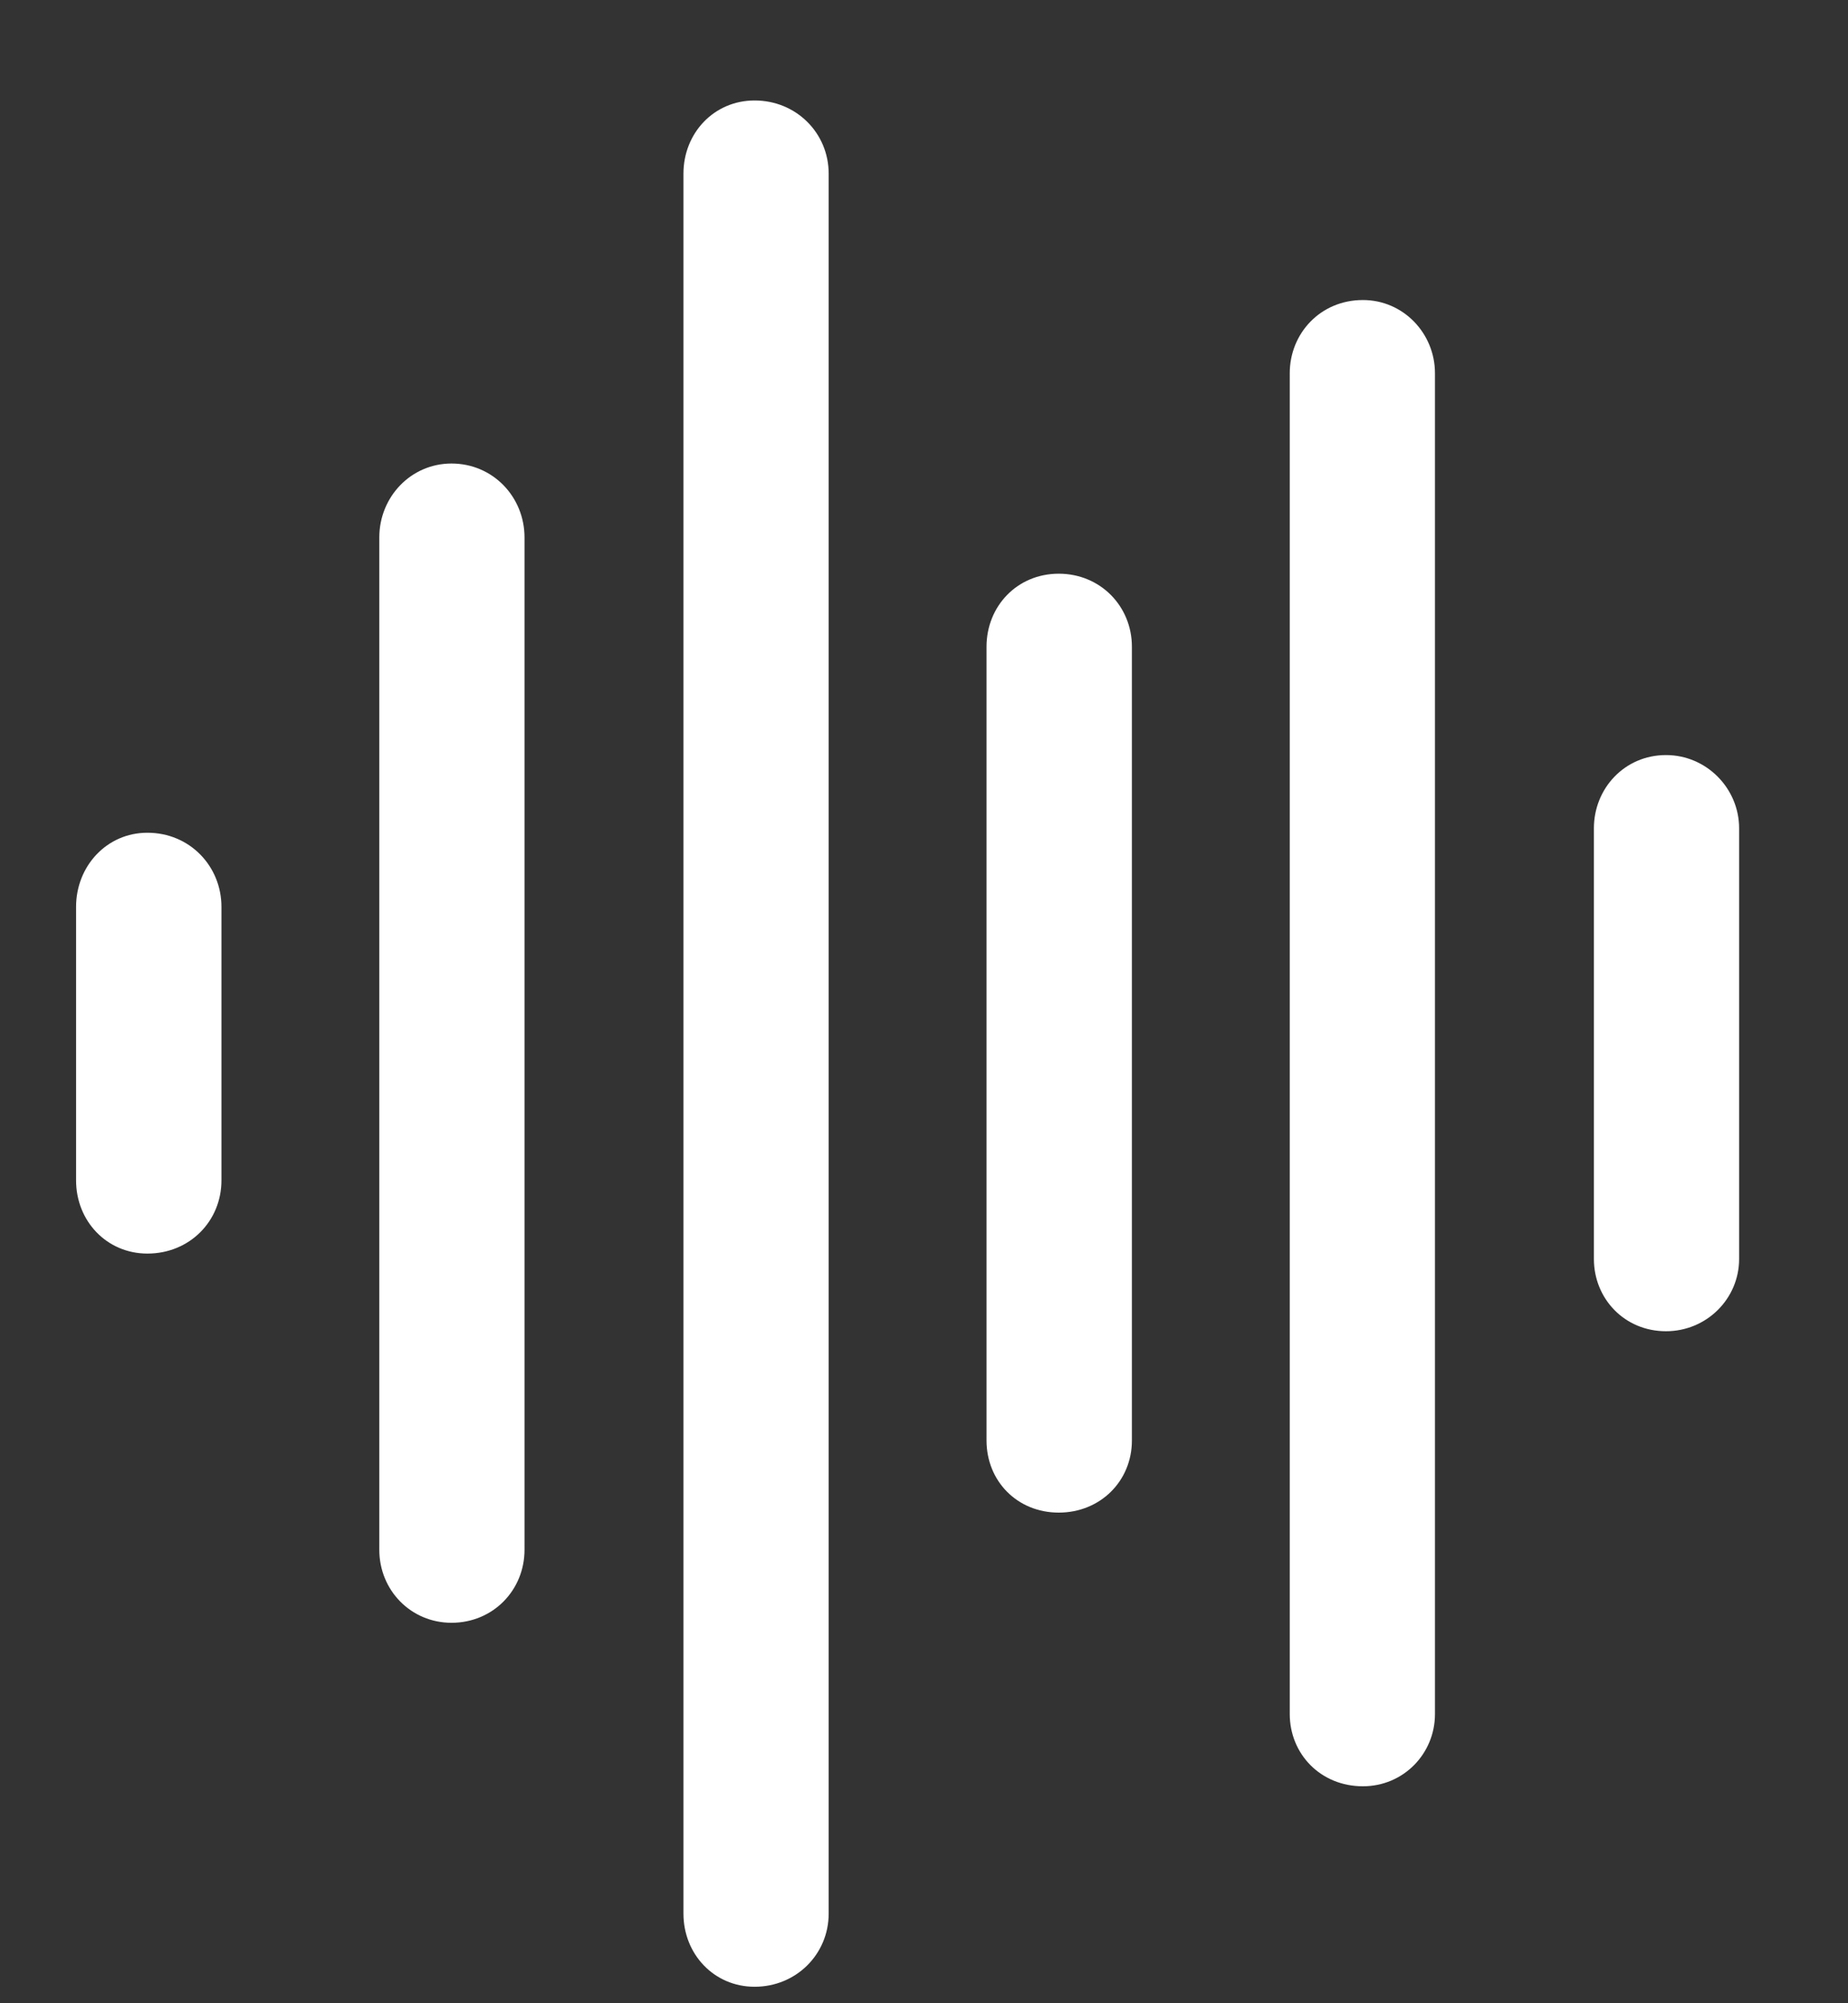 <svg width="12" height="13" viewBox="0 0 12 13" fill="none" xmlns="http://www.w3.org/2000/svg">
<rect x="0" y="0" width="12" height="13" fill="#333333" stroke="none"/>
<path d="M4.9 12.893C4.637 12.893 4.438 12.682 4.438 12.418V1.127C4.438 0.863 4.637 0.652 4.9 0.652C5.17 0.652 5.381 0.863 5.381 1.127V12.418C5.381 12.682 5.17 12.893 4.9 12.893ZM8.85 11.592C8.574 11.592 8.375 11.381 8.375 11.123V2.422C8.375 2.164 8.574 1.947 8.85 1.947C9.113 1.947 9.318 2.164 9.318 2.422V11.123C9.318 11.381 9.113 11.592 8.85 11.592ZM2.932 10.531C2.668 10.531 2.463 10.32 2.463 10.057V3.488C2.463 3.225 2.668 3.008 2.932 3.008C3.201 3.008 3.406 3.225 3.406 3.488V10.057C3.406 10.32 3.201 10.531 2.932 10.531ZM6.875 9.816C6.605 9.816 6.406 9.611 6.406 9.348V4.197C6.406 3.934 6.605 3.723 6.875 3.723C7.145 3.723 7.35 3.934 7.35 4.197V9.348C7.35 9.611 7.145 9.816 6.875 9.816ZM10.818 8.639C10.549 8.639 10.35 8.428 10.35 8.17V5.375C10.35 5.117 10.549 4.9 10.818 4.9C11.082 4.9 11.293 5.117 11.293 5.375V8.17C11.293 8.428 11.082 8.639 10.818 8.639ZM0.957 8.135C0.693 8.135 0.494 7.924 0.494 7.66V5.885C0.494 5.621 0.693 5.404 0.957 5.404C1.232 5.404 1.438 5.621 1.438 5.885V7.66C1.438 7.924 1.232 8.135 0.957 8.135Z" fill="#ffff"/>
</svg>
